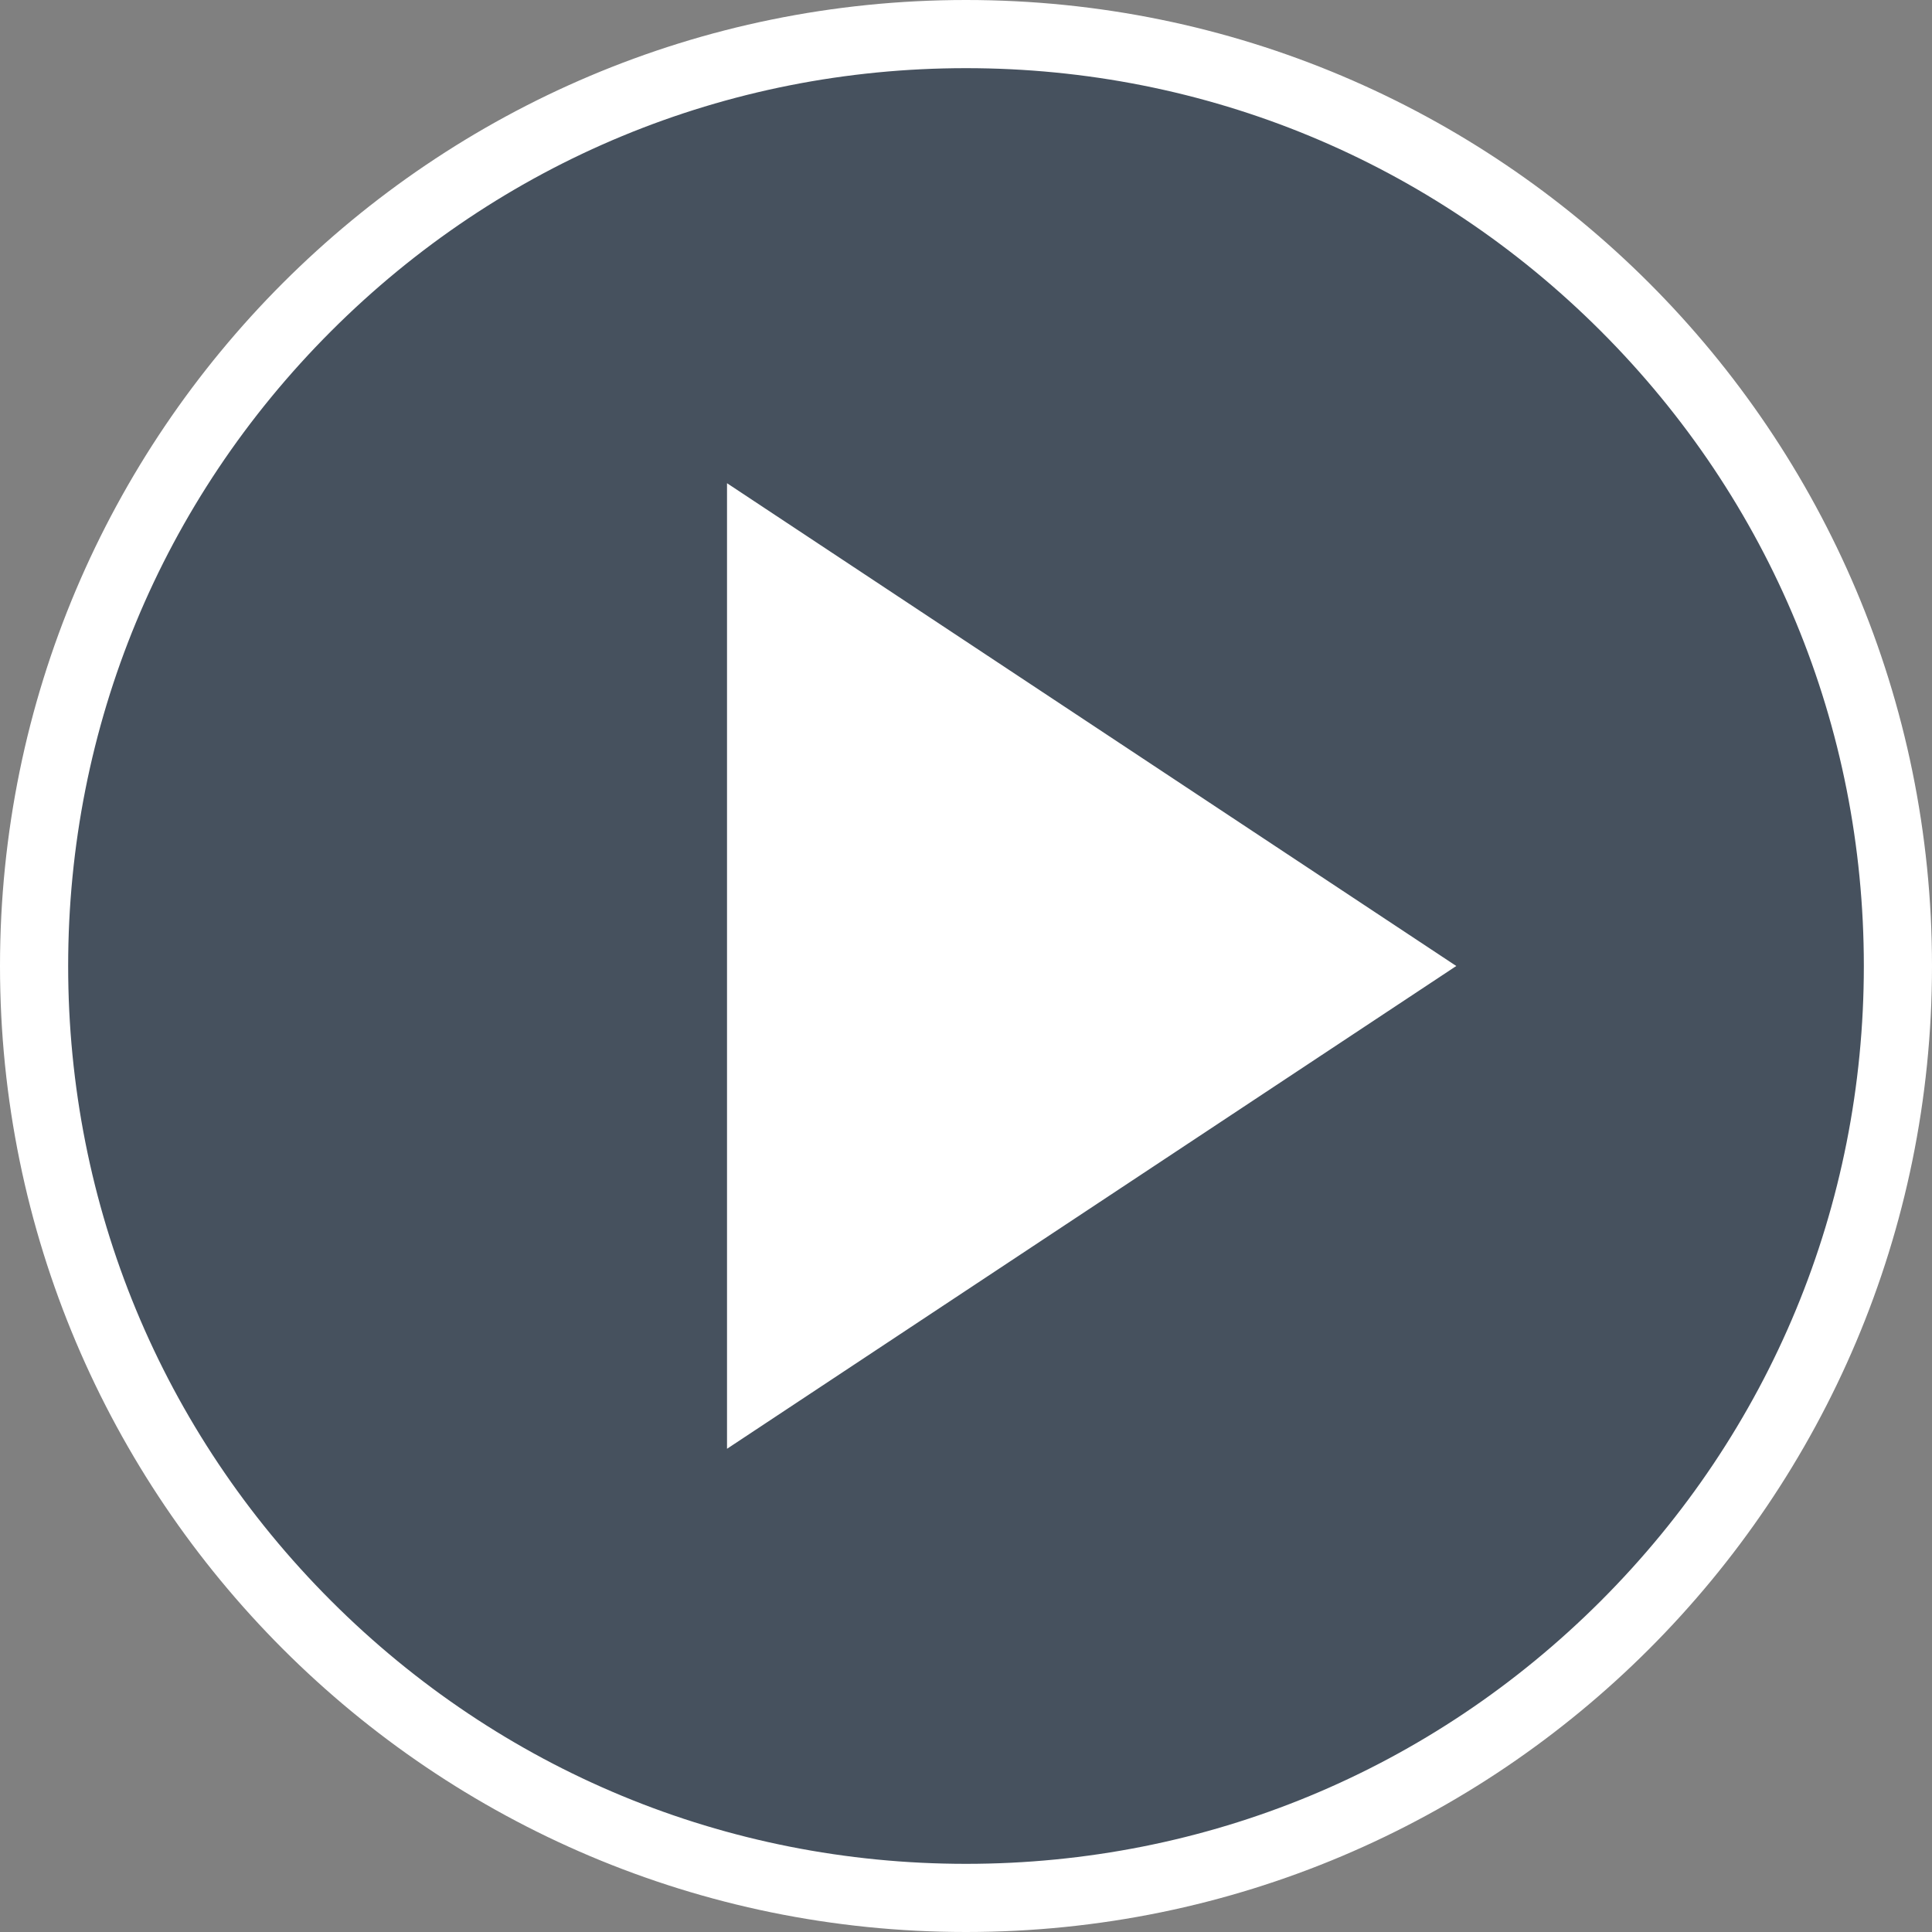 <?xml version="1.0" encoding="utf-8"?>
<!-- Generator: Adobe Illustrator 16.0.0, SVG Export Plug-In . SVG Version: 6.00 Build 0)  -->
<!DOCTYPE svg PUBLIC "-//W3C//DTD SVG 1.1//EN" "http://www.w3.org/Graphics/SVG/1.1/DTD/svg11.dtd">
<svg version="1.1" id="youtube" xmlns="http://www.w3.org/2000/svg" xmlns:xlink="http://www.w3.org/1999/xlink" x="0px" y="0px"
	 width="283.46px" height="283.46px" viewBox="0 0 283.46 283.46" enable-background="new 0 0 283.46 283.46" xml:space="preserve">
<rect x="0" y="0" width="283.46" height="283.46" fill="#808080" stroke="none"/>
<g opacity="0.5">
	<circle fill="#0B223B" cx="141.733" cy="141.732" r="140.315"/>
</g>
<g>
	<path fill="#FFFFFF" d="M141.73,10c35.186,0,68.266,13.702,93.147,38.583c24.881,24.88,38.583,57.96,38.583,93.147
		c0,35.186-13.702,68.266-38.583,93.147s-57.961,38.583-93.147,38.583c-35.187,0-68.267-13.702-93.147-38.583
		C23.702,209.996,10,176.916,10,141.73c0-35.187,13.702-68.267,38.583-93.147C73.463,23.702,106.543,10,141.73,10 M141.73,0
		C63.455,0,0,63.455,0,141.73c0,78.275,63.455,141.73,141.73,141.73c78.275,0,141.73-63.455,141.73-141.73
		C283.46,63.455,220.005,0,141.73,0L141.73,0z"/>
</g>
<polygon fill="#FFFFFF" points="106.667,70.896 106.667,212.563 213.663,141.73 "/>
</svg>
